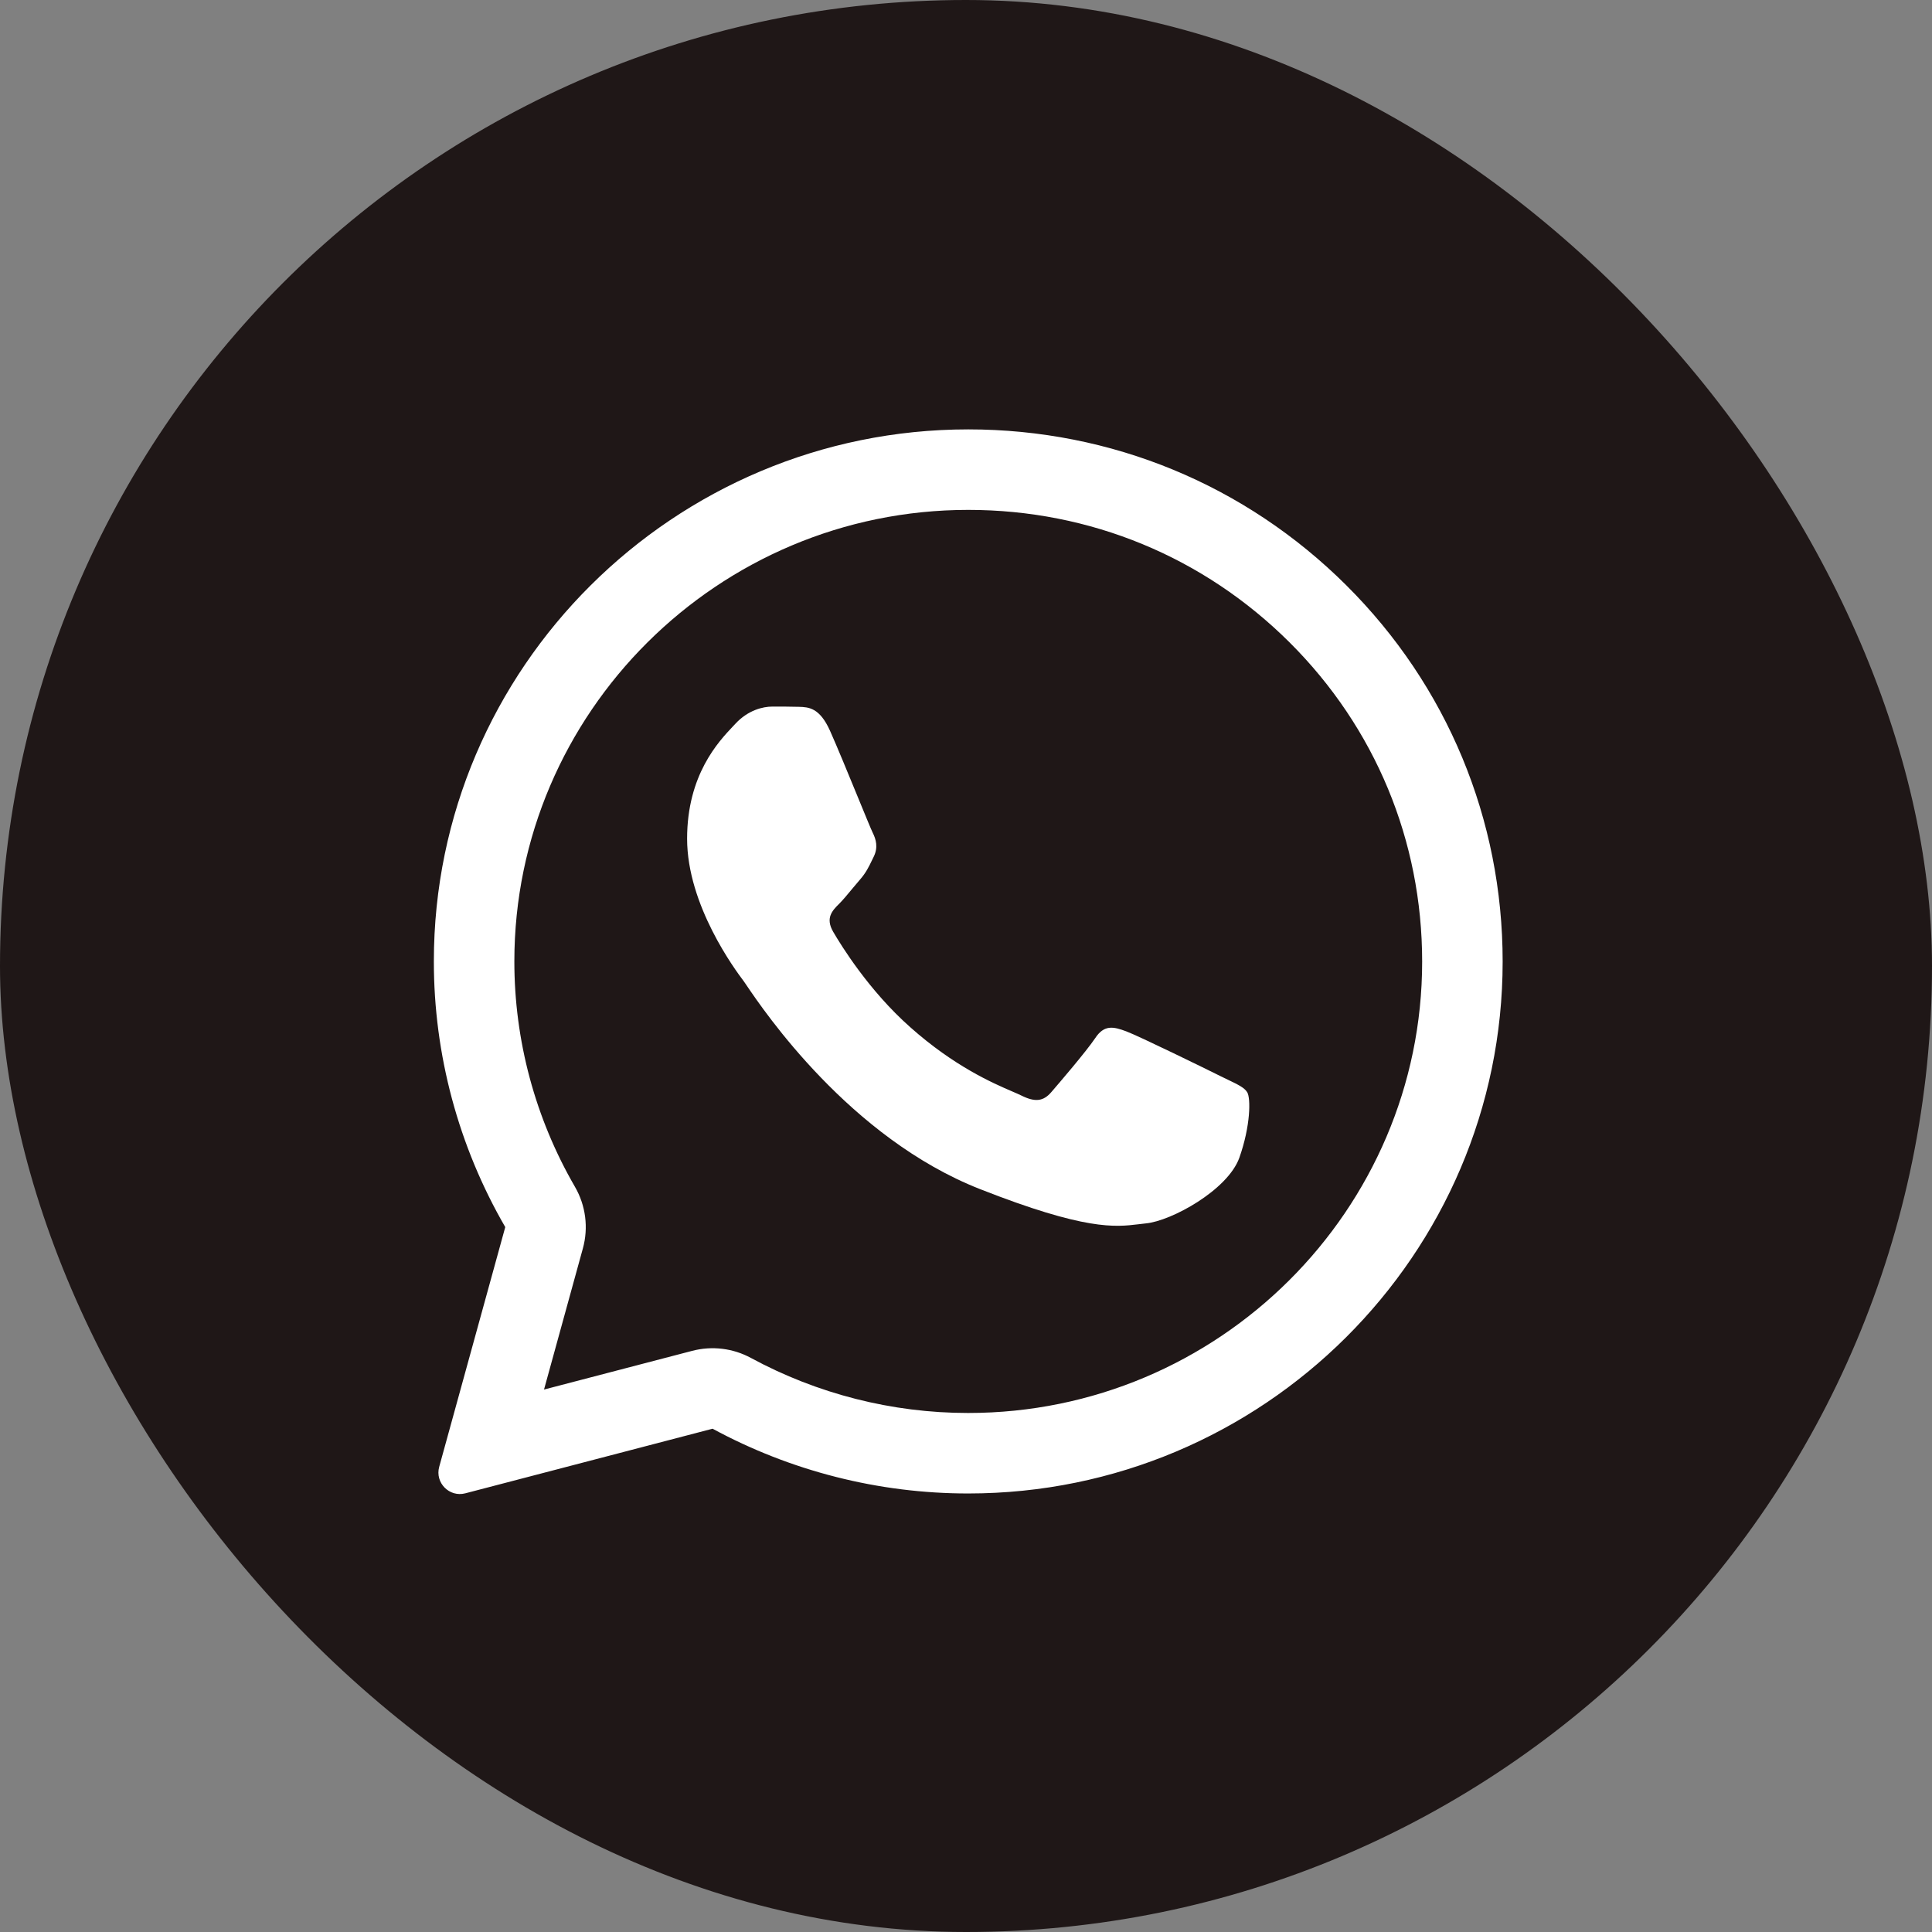 <svg width="48" height="48" viewBox="0 0 48 48" fill="none" xmlns="http://www.w3.org/2000/svg">
<rect x="0" y="0" width="48" height="48" fill="#808080" stroke="none"/>
<rect width="48" height="48" rx="24" fill="#1F1717"/>
<path d="M19.848 17.561C20.092 17.568 20.362 17.581 20.62 18.152C20.79 18.532 21.078 19.232 21.312 19.802C21.494 20.246 21.644 20.611 21.681 20.686C21.767 20.857 21.82 21.054 21.708 21.283C21.695 21.311 21.682 21.336 21.67 21.361C21.58 21.548 21.516 21.681 21.365 21.855C21.303 21.926 21.238 22.004 21.173 22.082C21.06 22.219 20.947 22.356 20.851 22.452C20.679 22.622 20.501 22.806 20.699 23.148C20.897 23.489 21.589 24.612 22.612 25.518C23.711 26.496 24.666 26.909 25.149 27.117C25.243 27.158 25.319 27.19 25.375 27.218C25.718 27.389 25.923 27.363 26.12 27.133C26.318 26.903 26.978 26.135 27.209 25.794C27.433 25.452 27.664 25.505 27.98 25.623C28.297 25.741 29.986 26.568 30.328 26.739C30.396 26.773 30.46 26.803 30.518 26.831C30.757 26.946 30.919 27.023 30.988 27.139C31.074 27.284 31.074 27.966 30.79 28.767C30.5 29.568 29.102 30.336 28.468 30.395C28.409 30.401 28.349 30.408 28.288 30.416C27.707 30.486 26.971 30.575 24.346 29.542C21.112 28.27 18.978 25.115 18.546 24.477C18.512 24.427 18.488 24.392 18.476 24.375L18.469 24.366C18.272 24.103 17.071 22.495 17.071 20.837C17.071 19.25 17.853 18.424 18.209 18.047C18.232 18.024 18.253 18.002 18.271 17.981C18.588 17.64 18.957 17.555 19.188 17.555C19.419 17.555 19.65 17.555 19.848 17.561Z" fill="white"/>
<path fill-rule="evenodd" clip-rule="evenodd" d="M10.912 36.443C10.803 36.839 11.164 37.205 11.561 37.101L17.704 35.496C19.643 36.547 21.827 37.105 24.049 37.105H24.056C31.371 37.105 37.333 31.177 37.333 23.89C37.333 20.358 35.955 17.036 33.448 14.541C30.942 12.047 27.611 10.668 24.056 10.668C16.741 10.668 10.779 16.596 10.779 23.883C10.778 26.201 11.39 28.479 12.553 30.487L10.912 36.443ZM14.481 31.018C14.624 30.502 14.553 29.949 14.284 29.485C13.297 27.781 12.778 25.849 12.779 23.883C12.779 17.71 17.837 12.668 24.056 12.668C27.082 12.668 29.906 13.837 32.038 15.959C34.166 18.078 35.333 20.889 35.333 23.89C35.333 30.062 30.276 35.105 24.056 35.105H24.049C22.161 35.105 20.305 34.63 18.657 33.738C18.211 33.496 17.69 33.433 17.199 33.561L13.516 34.523L14.481 31.018Z" fill="white"/>
</svg>
